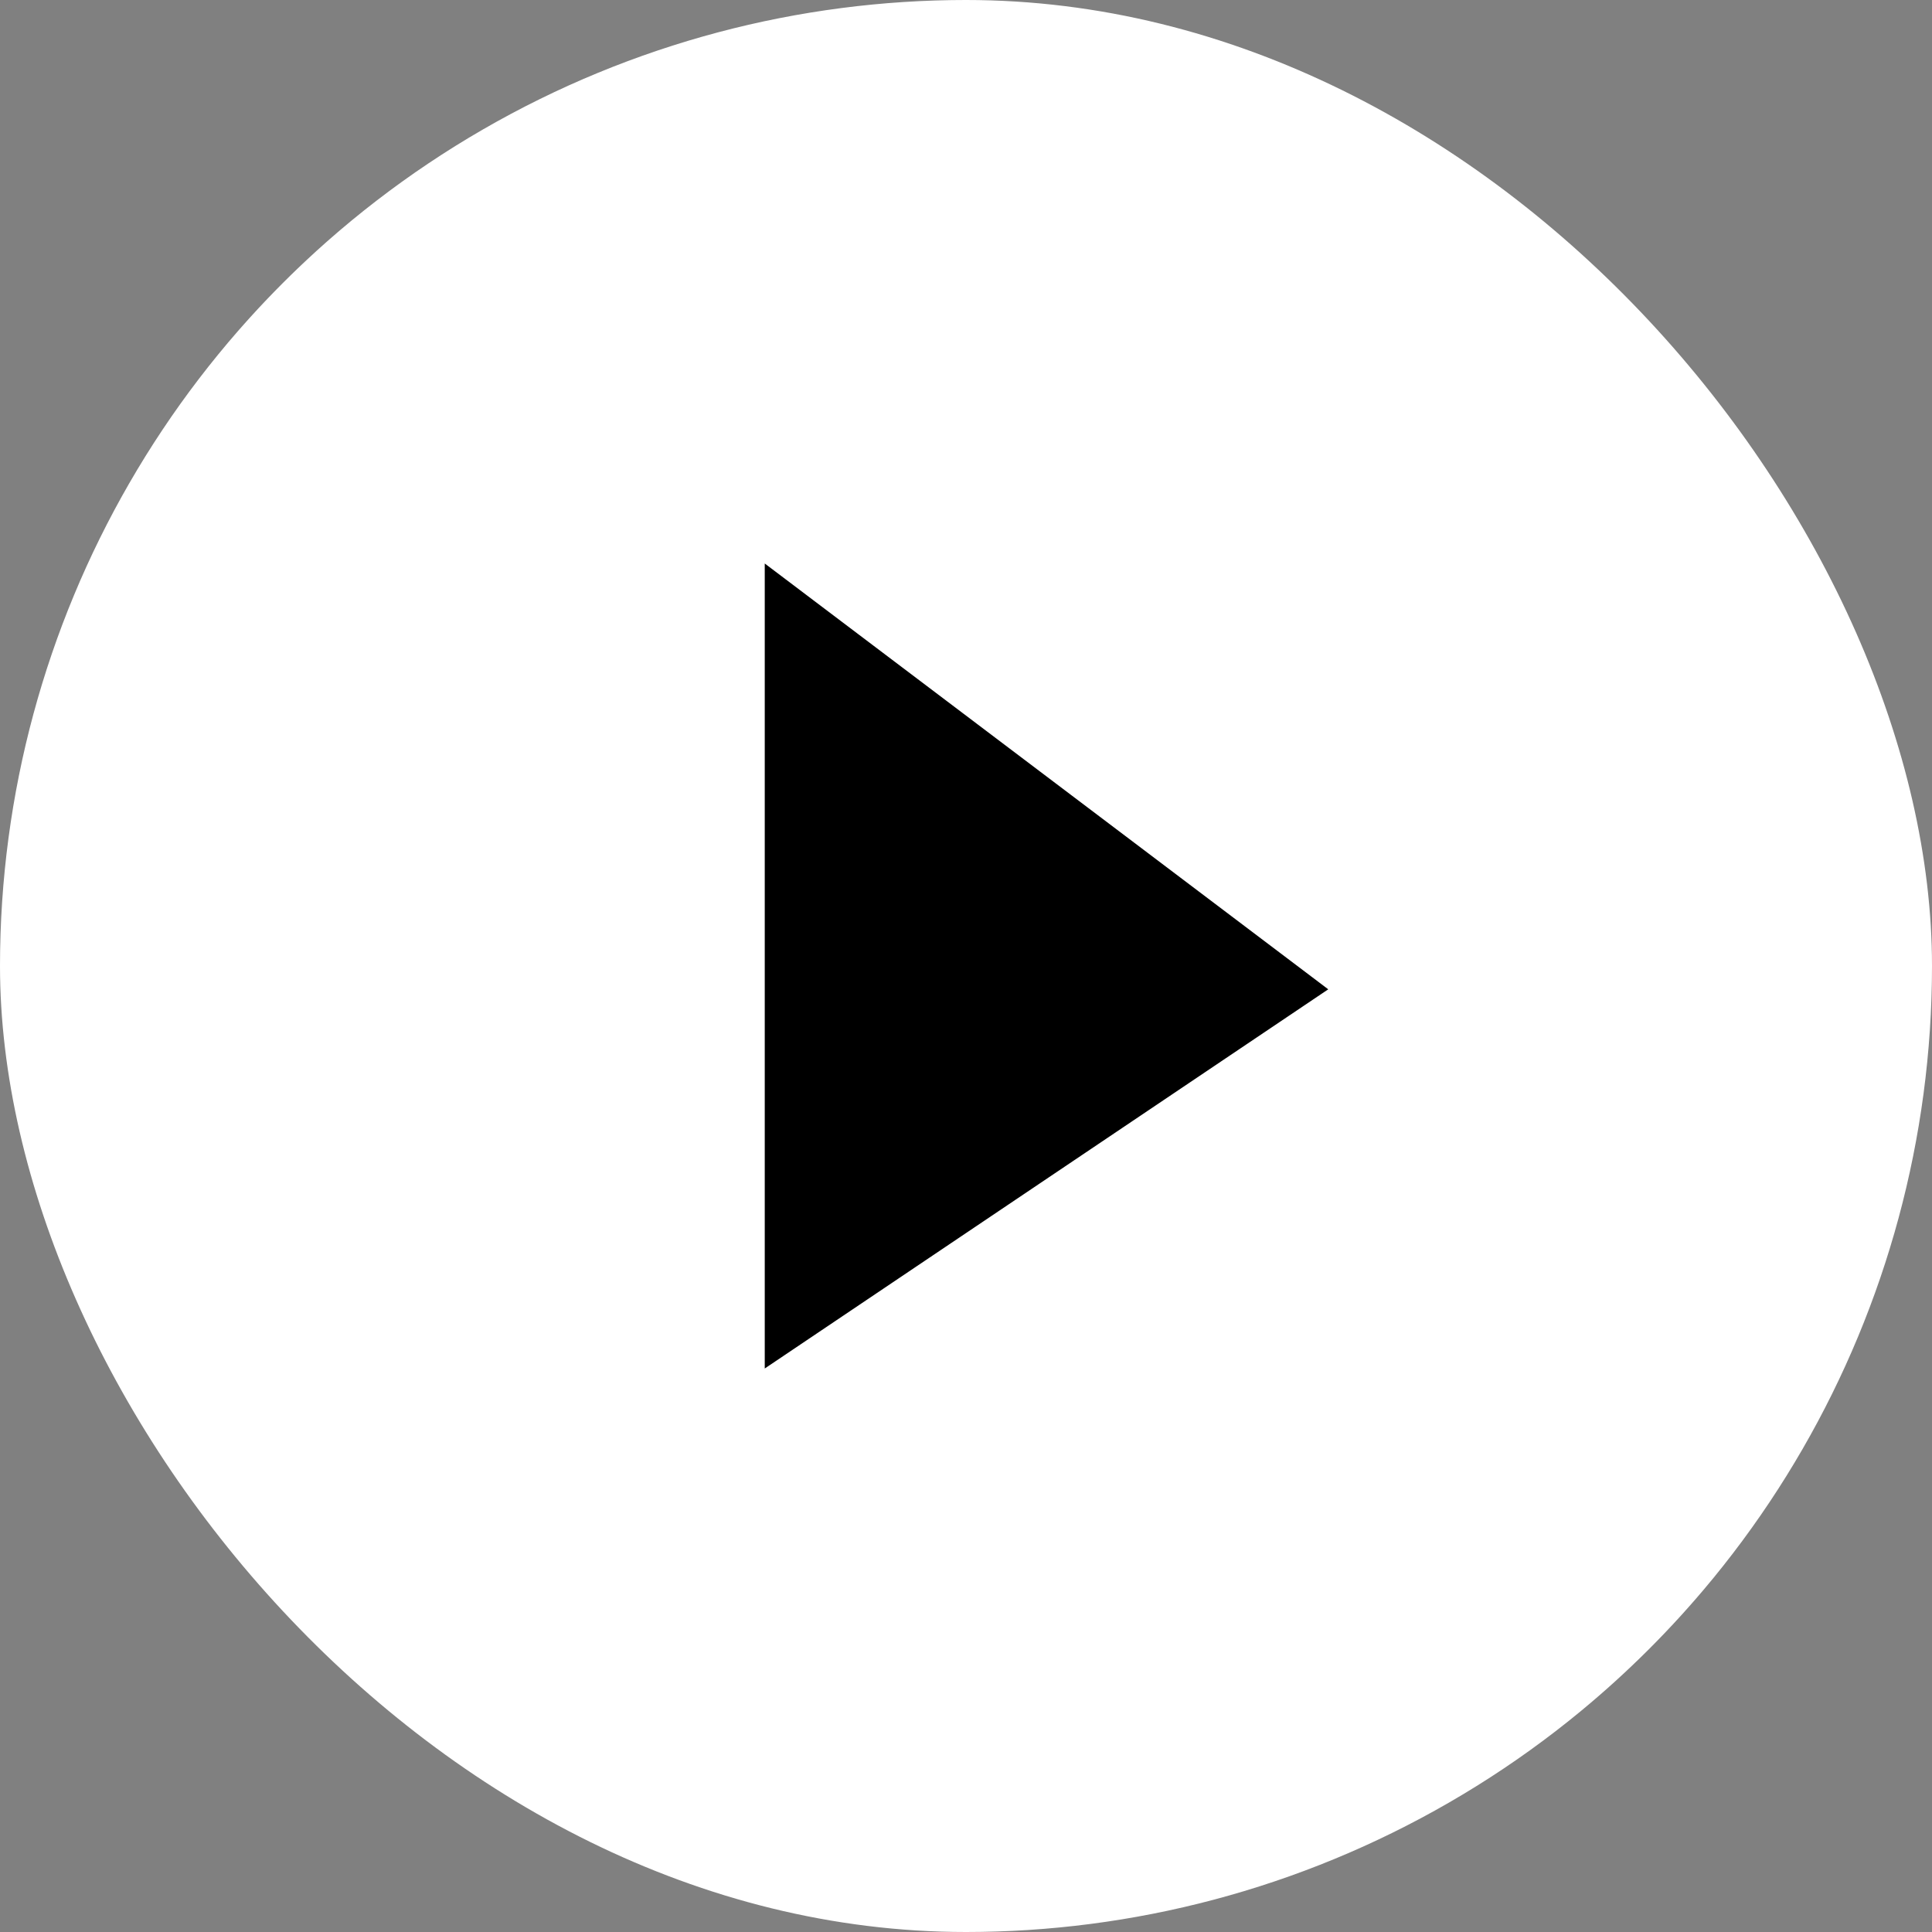 <svg width="90" height="90" viewBox="0 0 90 90" fill="none" xmlns="http://www.w3.org/2000/svg">
<rect x="0" y="0" width="90" height="90" fill="#808080" stroke="none"/>
<g clip-path="url(#clip0_2022_2)">
<circle cx="45" cy="45" r="45" fill="white"/>
<path d="M35.625 63.75V26.25L61.875 46.086L35.625 63.75Z" fill="black"/>
</g>
<defs>
<clipPath id="clip0_2022_2">
<rect width="90" height="90" rx="45" fill="white"/>
</clipPath>
</defs>
</svg>
